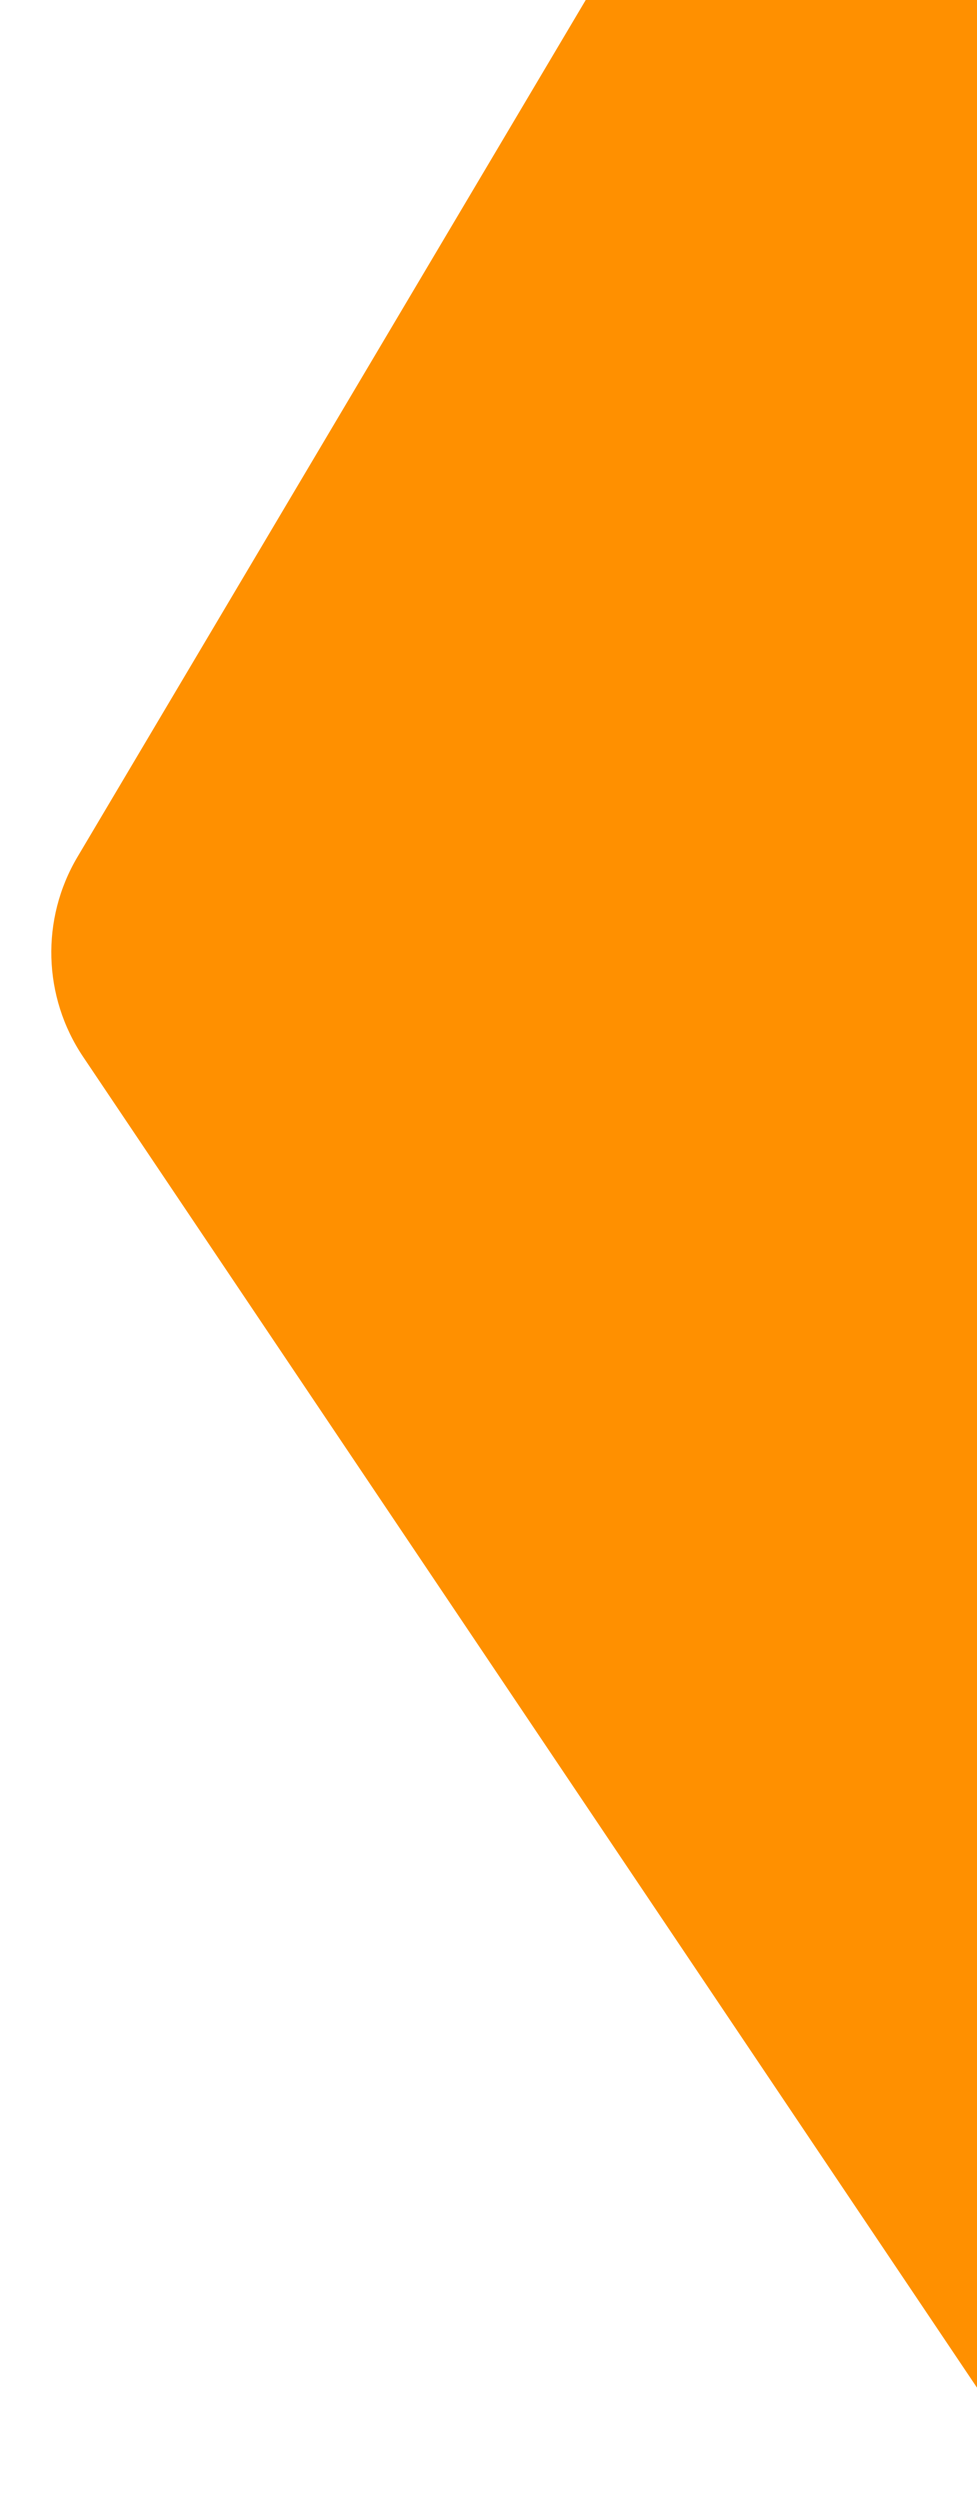 <svg width="230" height="588" viewBox="0 0 230 588" fill="none" xmlns="http://www.w3.org/2000/svg">
<path d="M19.563 248.542C10.083 234.441 9.569 216.142 18.243 201.531L244.119 -178.933C266.624 -216.842 324.699 -201.775 325.936 -157.706L346.925 589.952C348.162 634.021 291.024 652.322 266.427 615.735L19.563 248.542Z" fill="#FF9000"/>
</svg>
